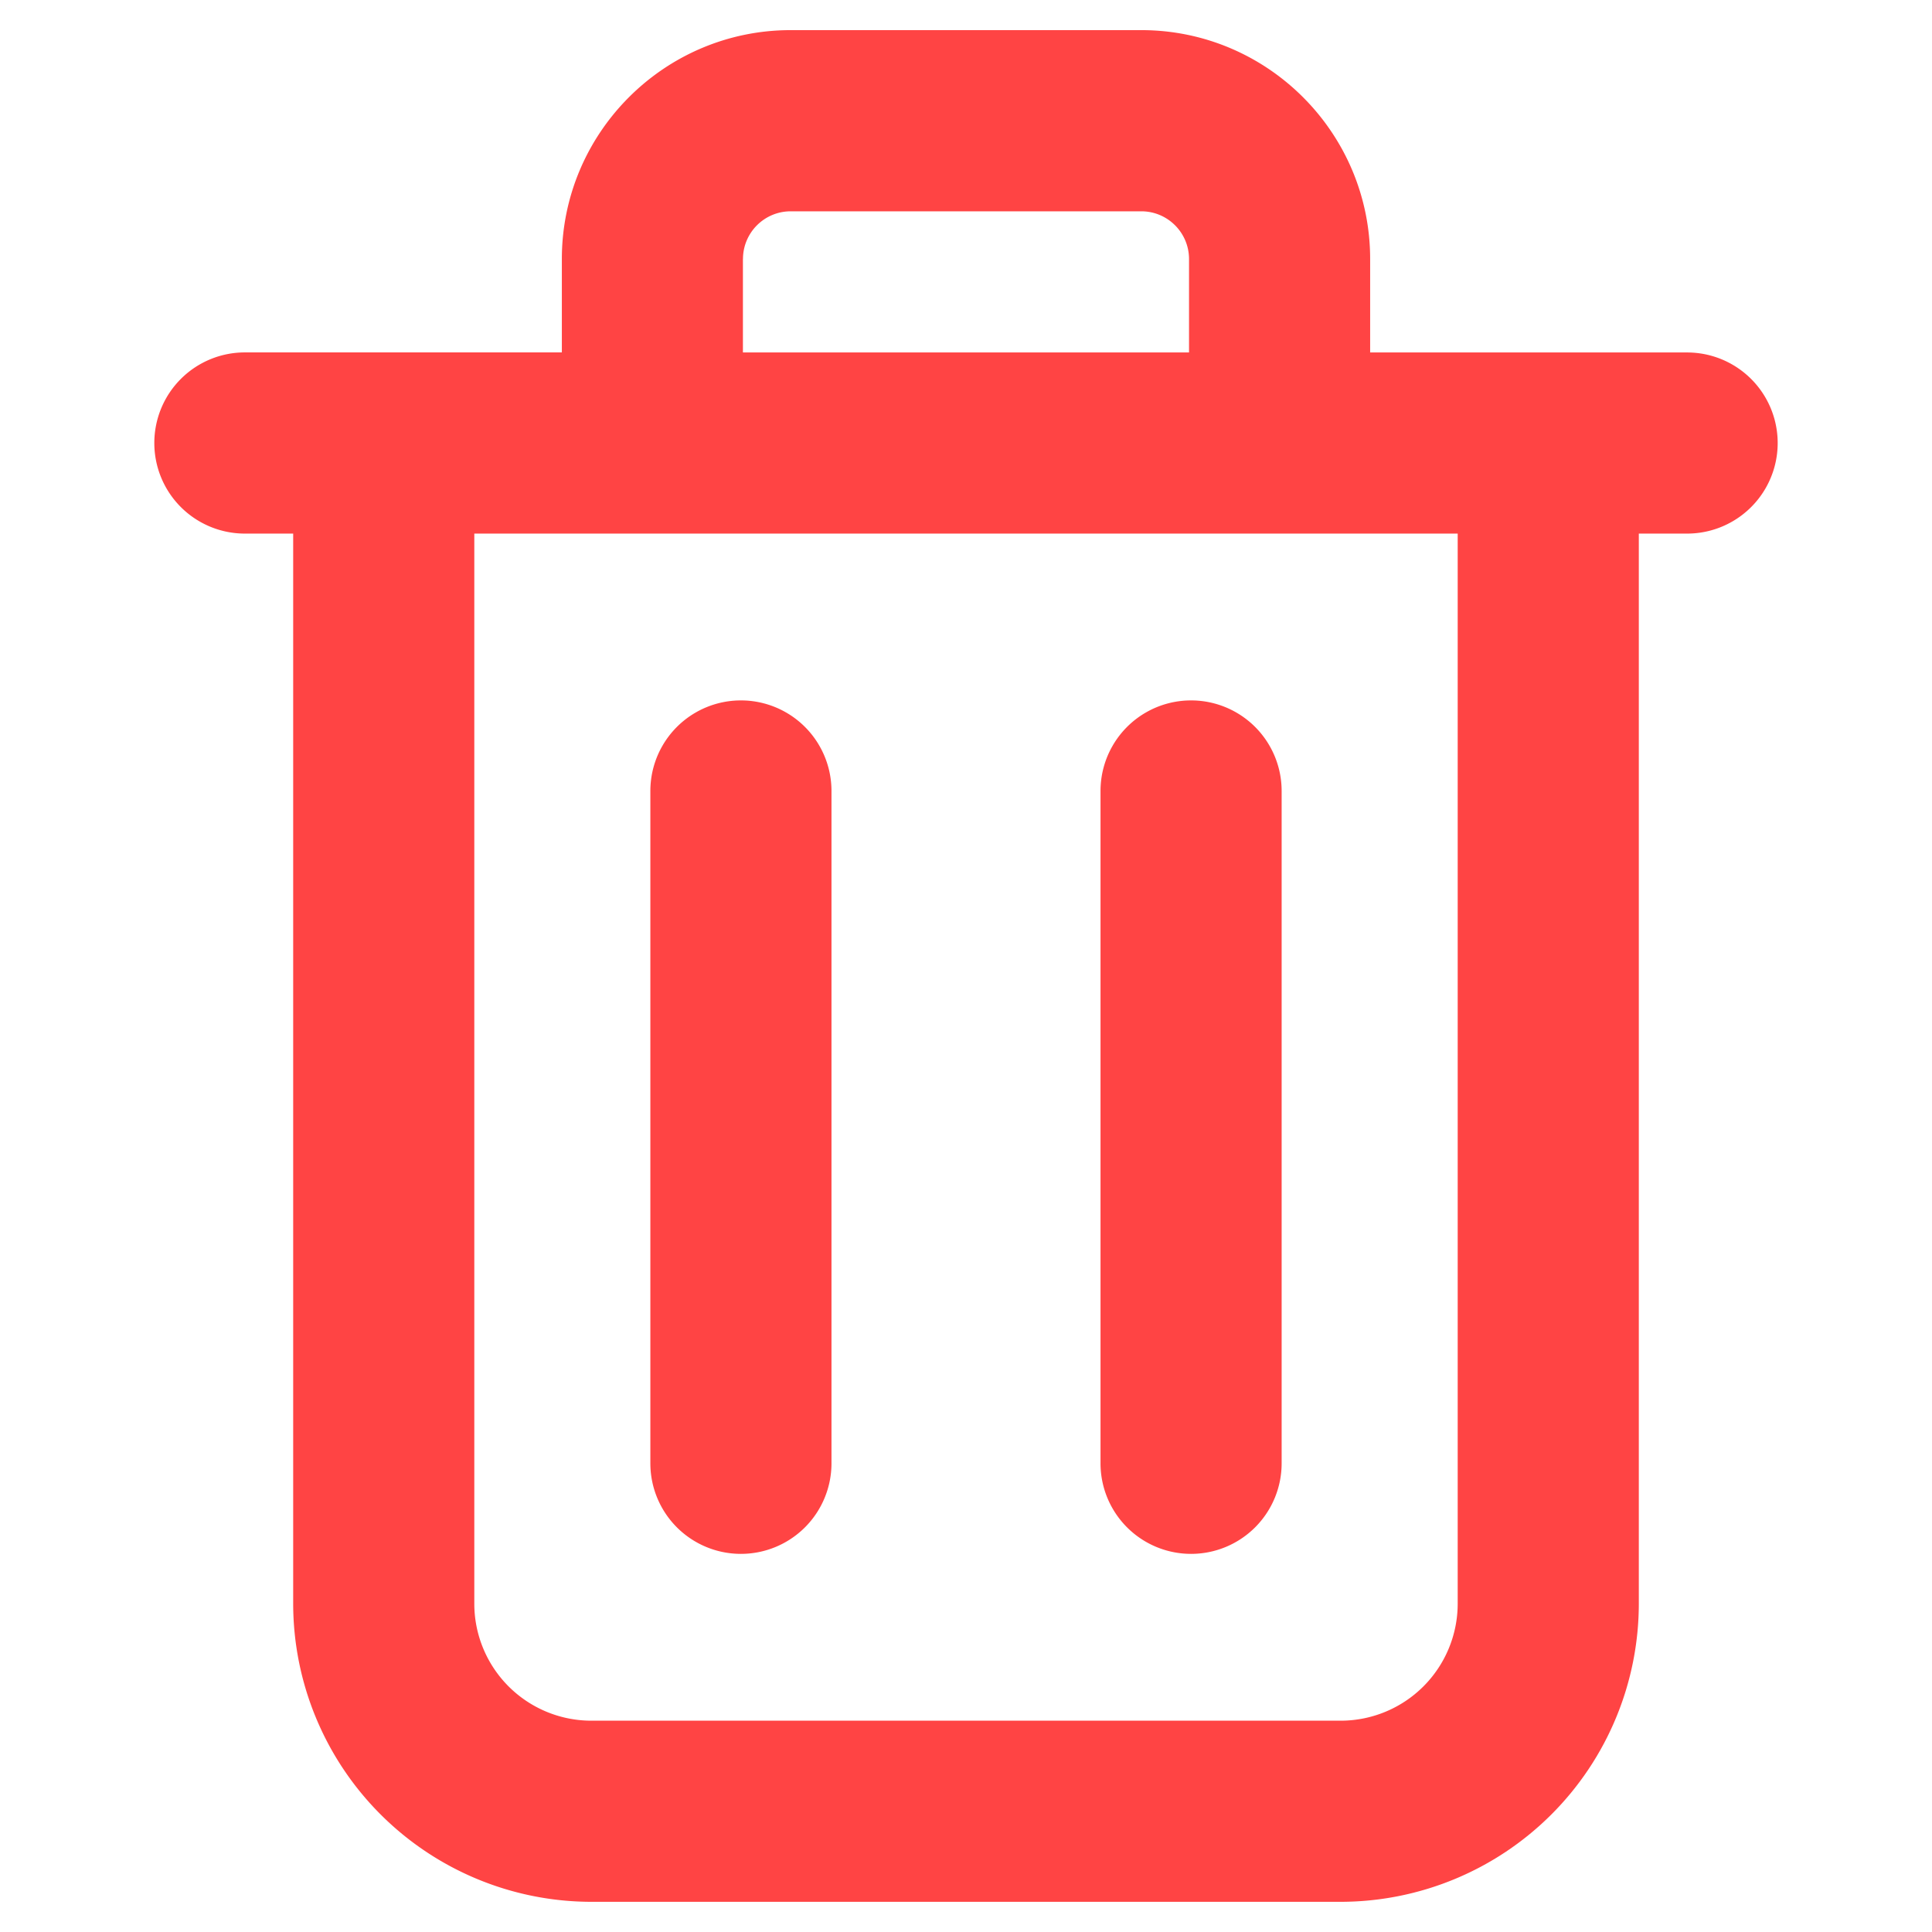 <svg xmlns="http://www.w3.org/2000/svg" viewBox="0 0 32 32" id="Remove">
  <path d="M2.556 7.338a1.5 1.5 0 0 0 1.5 1.5h.8v17.725A4.942 4.942 0 0 0 9.792 31.5h12.416a4.942 4.942 0 0 0 4.936-4.937V8.838h.8a1.5 1.5 0 0 0 0-3h-5.25V4.29c0-2.09-1.7-3.791-3.79-3.791h-5.808c-2.09 0-3.79 1.7-3.79 3.791v1.547h-5.25a1.5 1.5 0 0 0-1.5 1.5zm9.75-3.047c0-.437.354-.791.79-.791h5.808c.436 0 .79.354.79.791v1.547h-7.389V4.29zm-4.45 4.547h16.288v17.725a1.939 1.939 0 0 1-1.936 1.937H9.792a1.939 1.939 0 0 1-1.936-1.937V8.838z" fill="#ff4444" class="color000000 svgShape"></path>
  <path d="M12.272 25.737a1.5 1.5 0 0 0 1.5-1.5V13.101a1.5 1.5 0 0 0-3 0v11.136a1.5 1.5 0 0 0 1.5 1.5zm7.456 0a1.5 1.5 0 0 0 1.5-1.5V13.101a1.5 1.5 0 0 0-3 0v11.136a1.5 1.5 0 0 0 1.5 1.5z" fill="#ff4444" class="color000000 svgShape"></path>
</svg>
